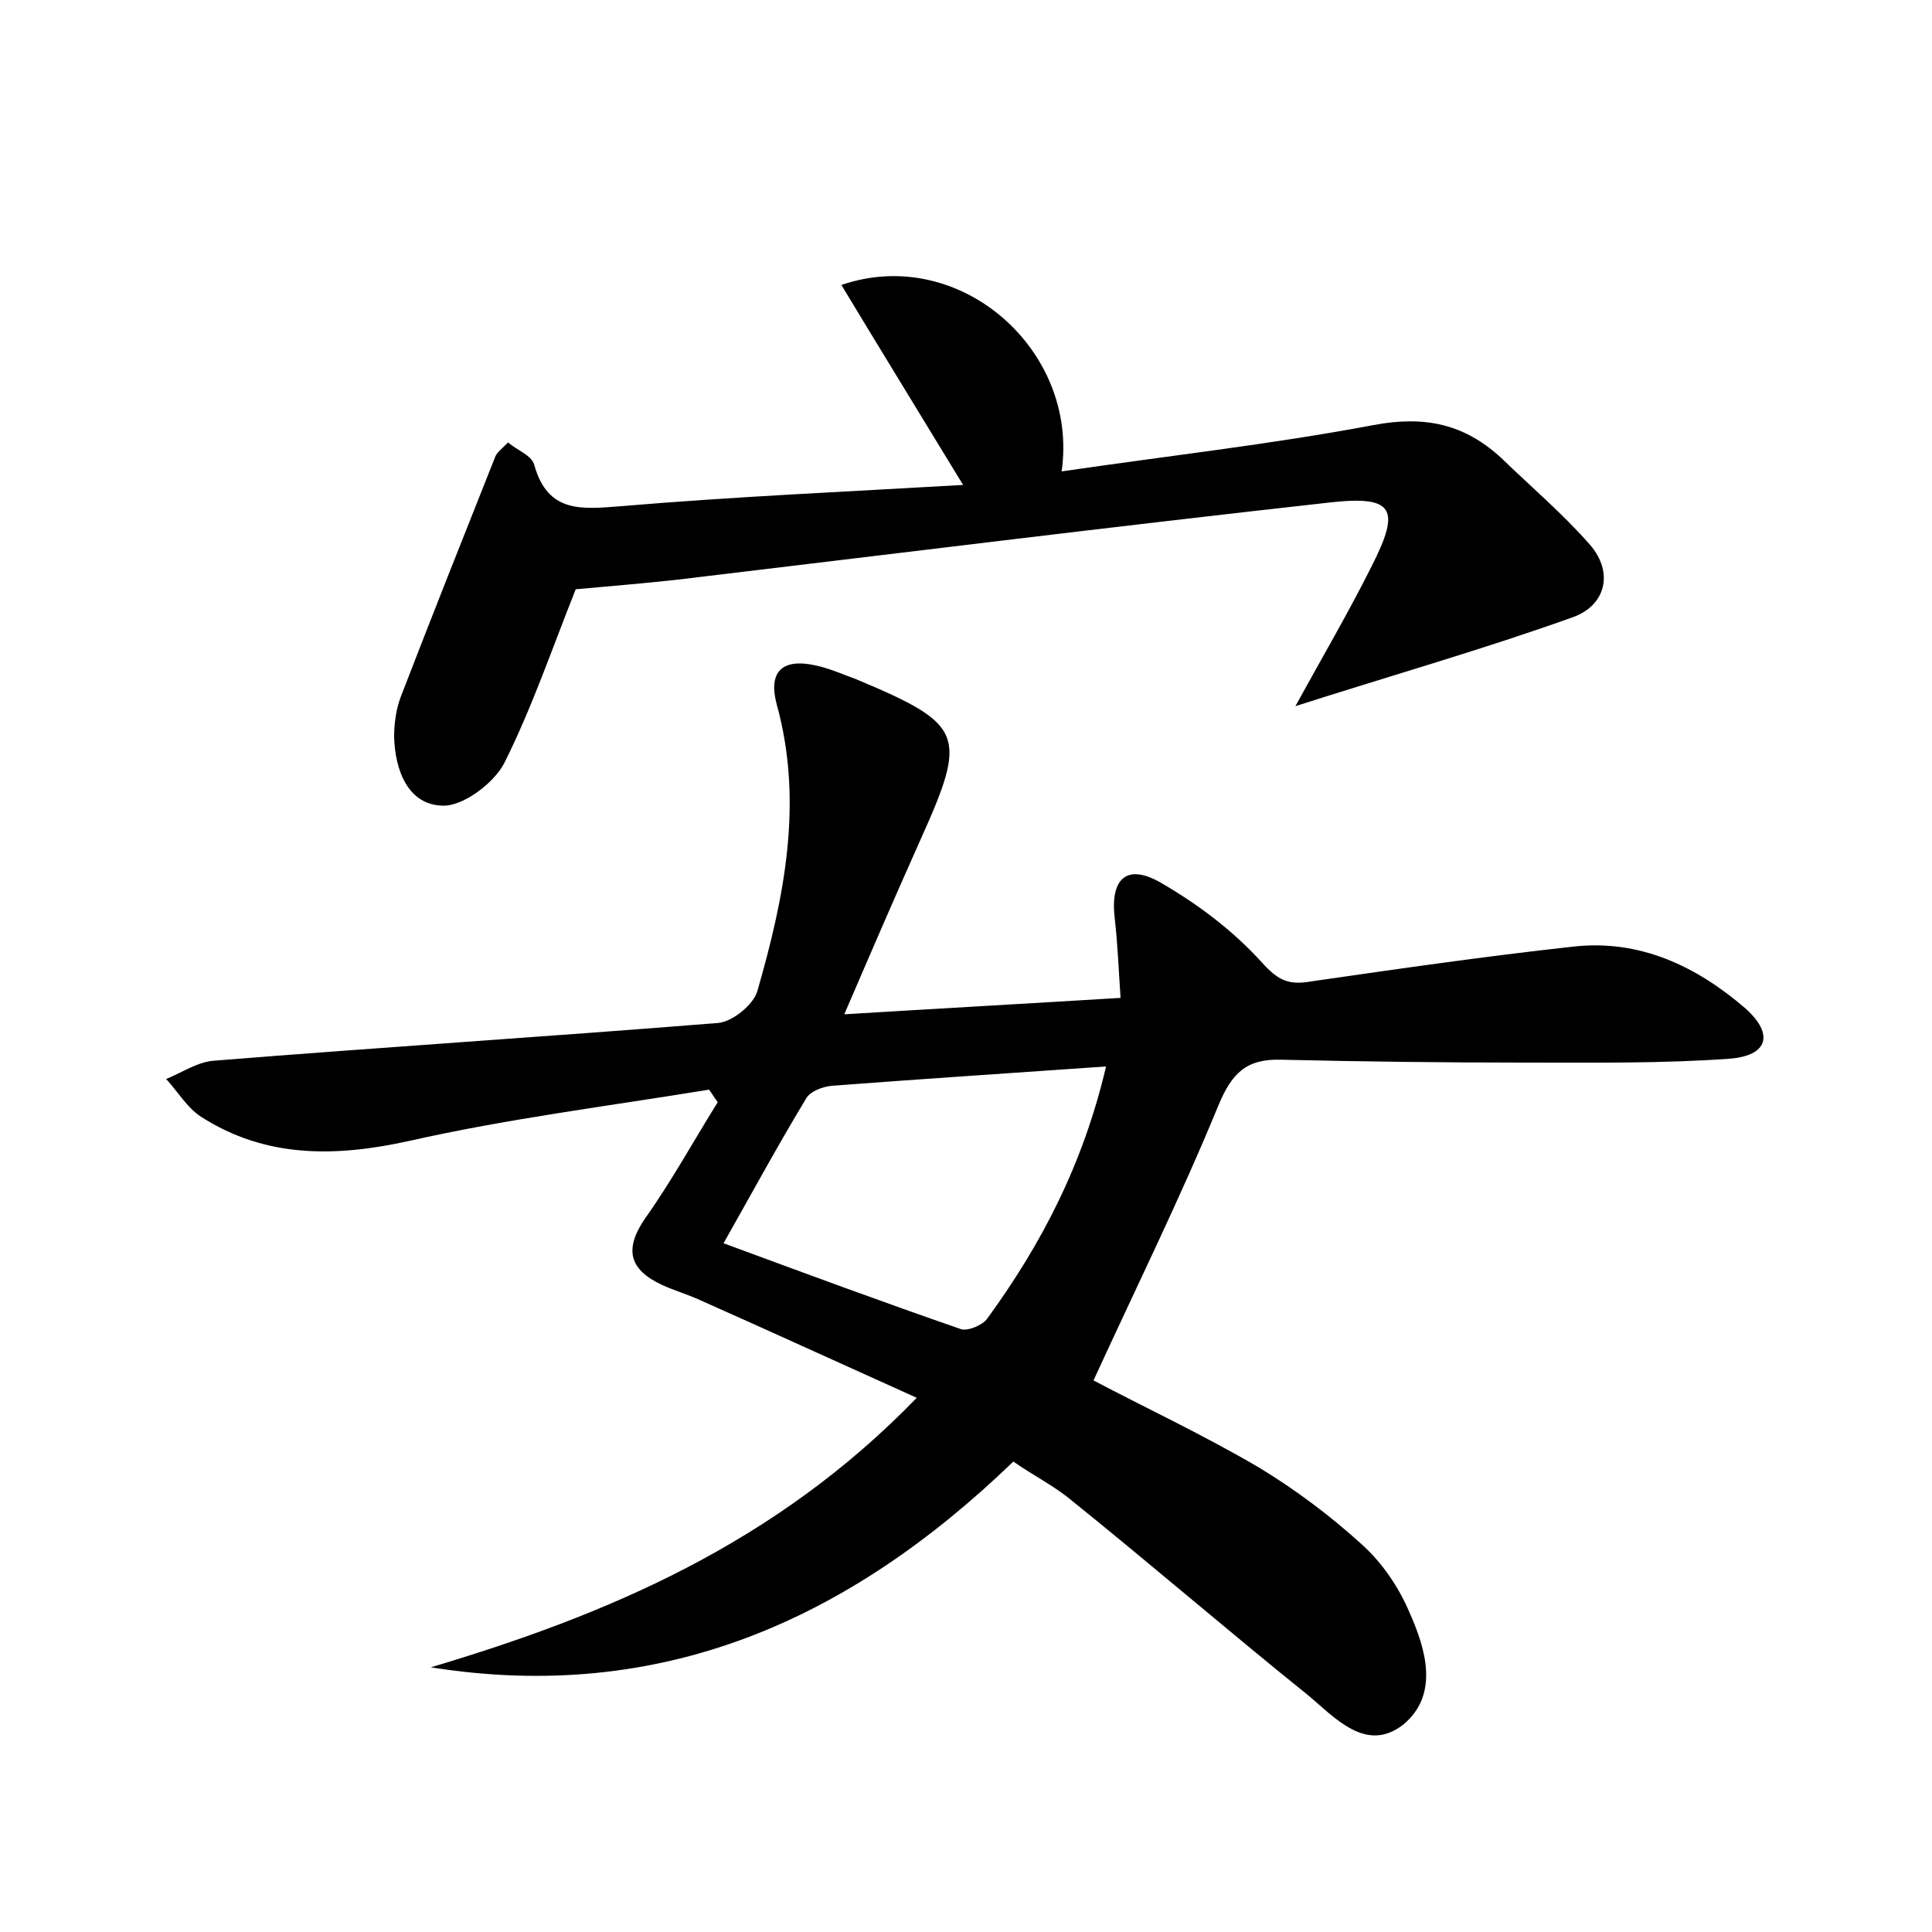 <?xml version="1.0" encoding="utf-8"?>
<!-- Generator: Adobe Illustrator 22.0.0, SVG Export Plug-In . SVG Version: 6.00 Build 0)  -->
<svg version="1.1" id="图层_1" xmlns="http://www.w3.org/2000/svg" xmlns:xlink="http://www.w3.org/1999/xlink" x="0px" y="0px"
	 viewBox="0 0 200 200" style="enable-background:new 0 0 200 200;" xml:space="preserve">
<style type="text/css">
	.st1{fill:#010000;}
	.st4{fill:#fbfafc;}
</style>
<g>
	
	<path d="M94.9,144.7c-8-3.6-15.2-6.9-22.4-10.1c-1.3-0.6-2.7-1-4-1.6c-3.4-1.6-3.9-3.7-1.7-6.9c2.7-3.8,5-8,7.5-12
		c-0.3-0.4-0.6-0.9-0.9-1.3c-10.4,1.7-20.8,3-31,5.3c-7.7,1.7-14.9,1.8-21.6-2.5c-1.4-0.9-2.4-2.6-3.6-3.9c1.7-0.7,3.3-1.8,5-1.9
		c17.4-1.4,34.7-2.5,52.1-3.9c1.5-0.1,3.7-1.9,4.1-3.3c2.8-9.7,4.8-19.6,2-29.7c-0.9-3.4,0.6-4.8,4.1-4c1.4,0.3,2.7,0.9,4.1,1.4
		c11.2,4.7,11.6,5.7,6.7,16.6c-2.6,5.8-5.1,11.6-7.9,18.1c9.8-0.6,18.8-1.1,28.6-1.7c-0.2-2.9-0.3-5.6-0.6-8.2
		c-0.5-4.1,1.2-5.8,4.8-3.7c3.8,2.2,7.4,4.9,10.4,8.2c1.7,1.9,2.8,2.4,5.1,2c9-1.3,18-2.6,27.1-3.6c6.9-0.8,12.8,2,17.9,6.4
		c3,2.7,2.3,4.9-1.7,5.2c-7,0.5-14,0.4-21,0.4c-8.5,0-16.9-0.1-25.4-0.3c-3.6-0.1-5.1,1.4-6.5,4.8c-3.9,9.5-8.5,18.8-12.9,28.4
		c5.3,2.8,11.3,5.6,17.1,9c3.8,2.3,7.4,5,10.7,8c2.1,1.9,3.8,4.4,4.9,7c1.7,3.8,3.1,8.5-0.6,11.6c-3.9,3.1-7.2-0.8-10-3.1
		c-8.2-6.6-16.2-13.5-24.4-20.1c-1.8-1.5-4-2.6-6-4c-17,16.4-36.4,25.1-60.3,21.3C62.7,167.2,80.2,159.9,94.9,144.7z M114.5,110.4
		c-10,0.7-19.2,1.3-28.4,2c-1,0.1-2.3,0.6-2.7,1.4c-2.9,4.8-5.5,9.6-8.5,14.9c8.4,3.1,16.5,6.1,24.6,8.9c0.7,0.2,2.2-0.4,2.7-1.1
		C107.8,128.8,112.1,120.6,114.5,110.4z"/>
	<path d="M99.7,50.2c-4.5-7.4-8.5-13.9-12.6-20.7c12.2-4.2,24.6,6.7,22.8,19.3c10.9-1.6,21.7-2.8,32.3-4.8c5.3-1,9.4-0.1,13.2,3.4
		c3.1,3,6.4,5.8,9.2,9c2.5,2.9,1.6,6.3-1.8,7.5c-9.2,3.3-18.7,6-28.7,9.2c2.8-5.1,5.5-9.7,7.9-14.5c3-5.9,2.3-7.3-4.2-6.6
		c-22.5,2.5-45,5.3-67.6,8c-3.6,0.4-7.3,0.7-10.6,1c-2.4,6-4.5,12.2-7.4,18c-1.1,2.1-4.3,4.5-6.4,4.4c-3.6-0.1-4.9-3.7-5-7.1
		c0-1.4,0.2-2.9,0.7-4.2c3.2-8.3,6.5-16.6,9.8-24.9c0.2-0.4,0.6-0.7,1.3-1.4c0.9,0.8,2.4,1.3,2.7,2.3c1.4,5.1,5,4.6,9,4.3
		C76.1,51.4,87.7,50.9,99.7,50.2z"/>
	
</g>
</svg>
